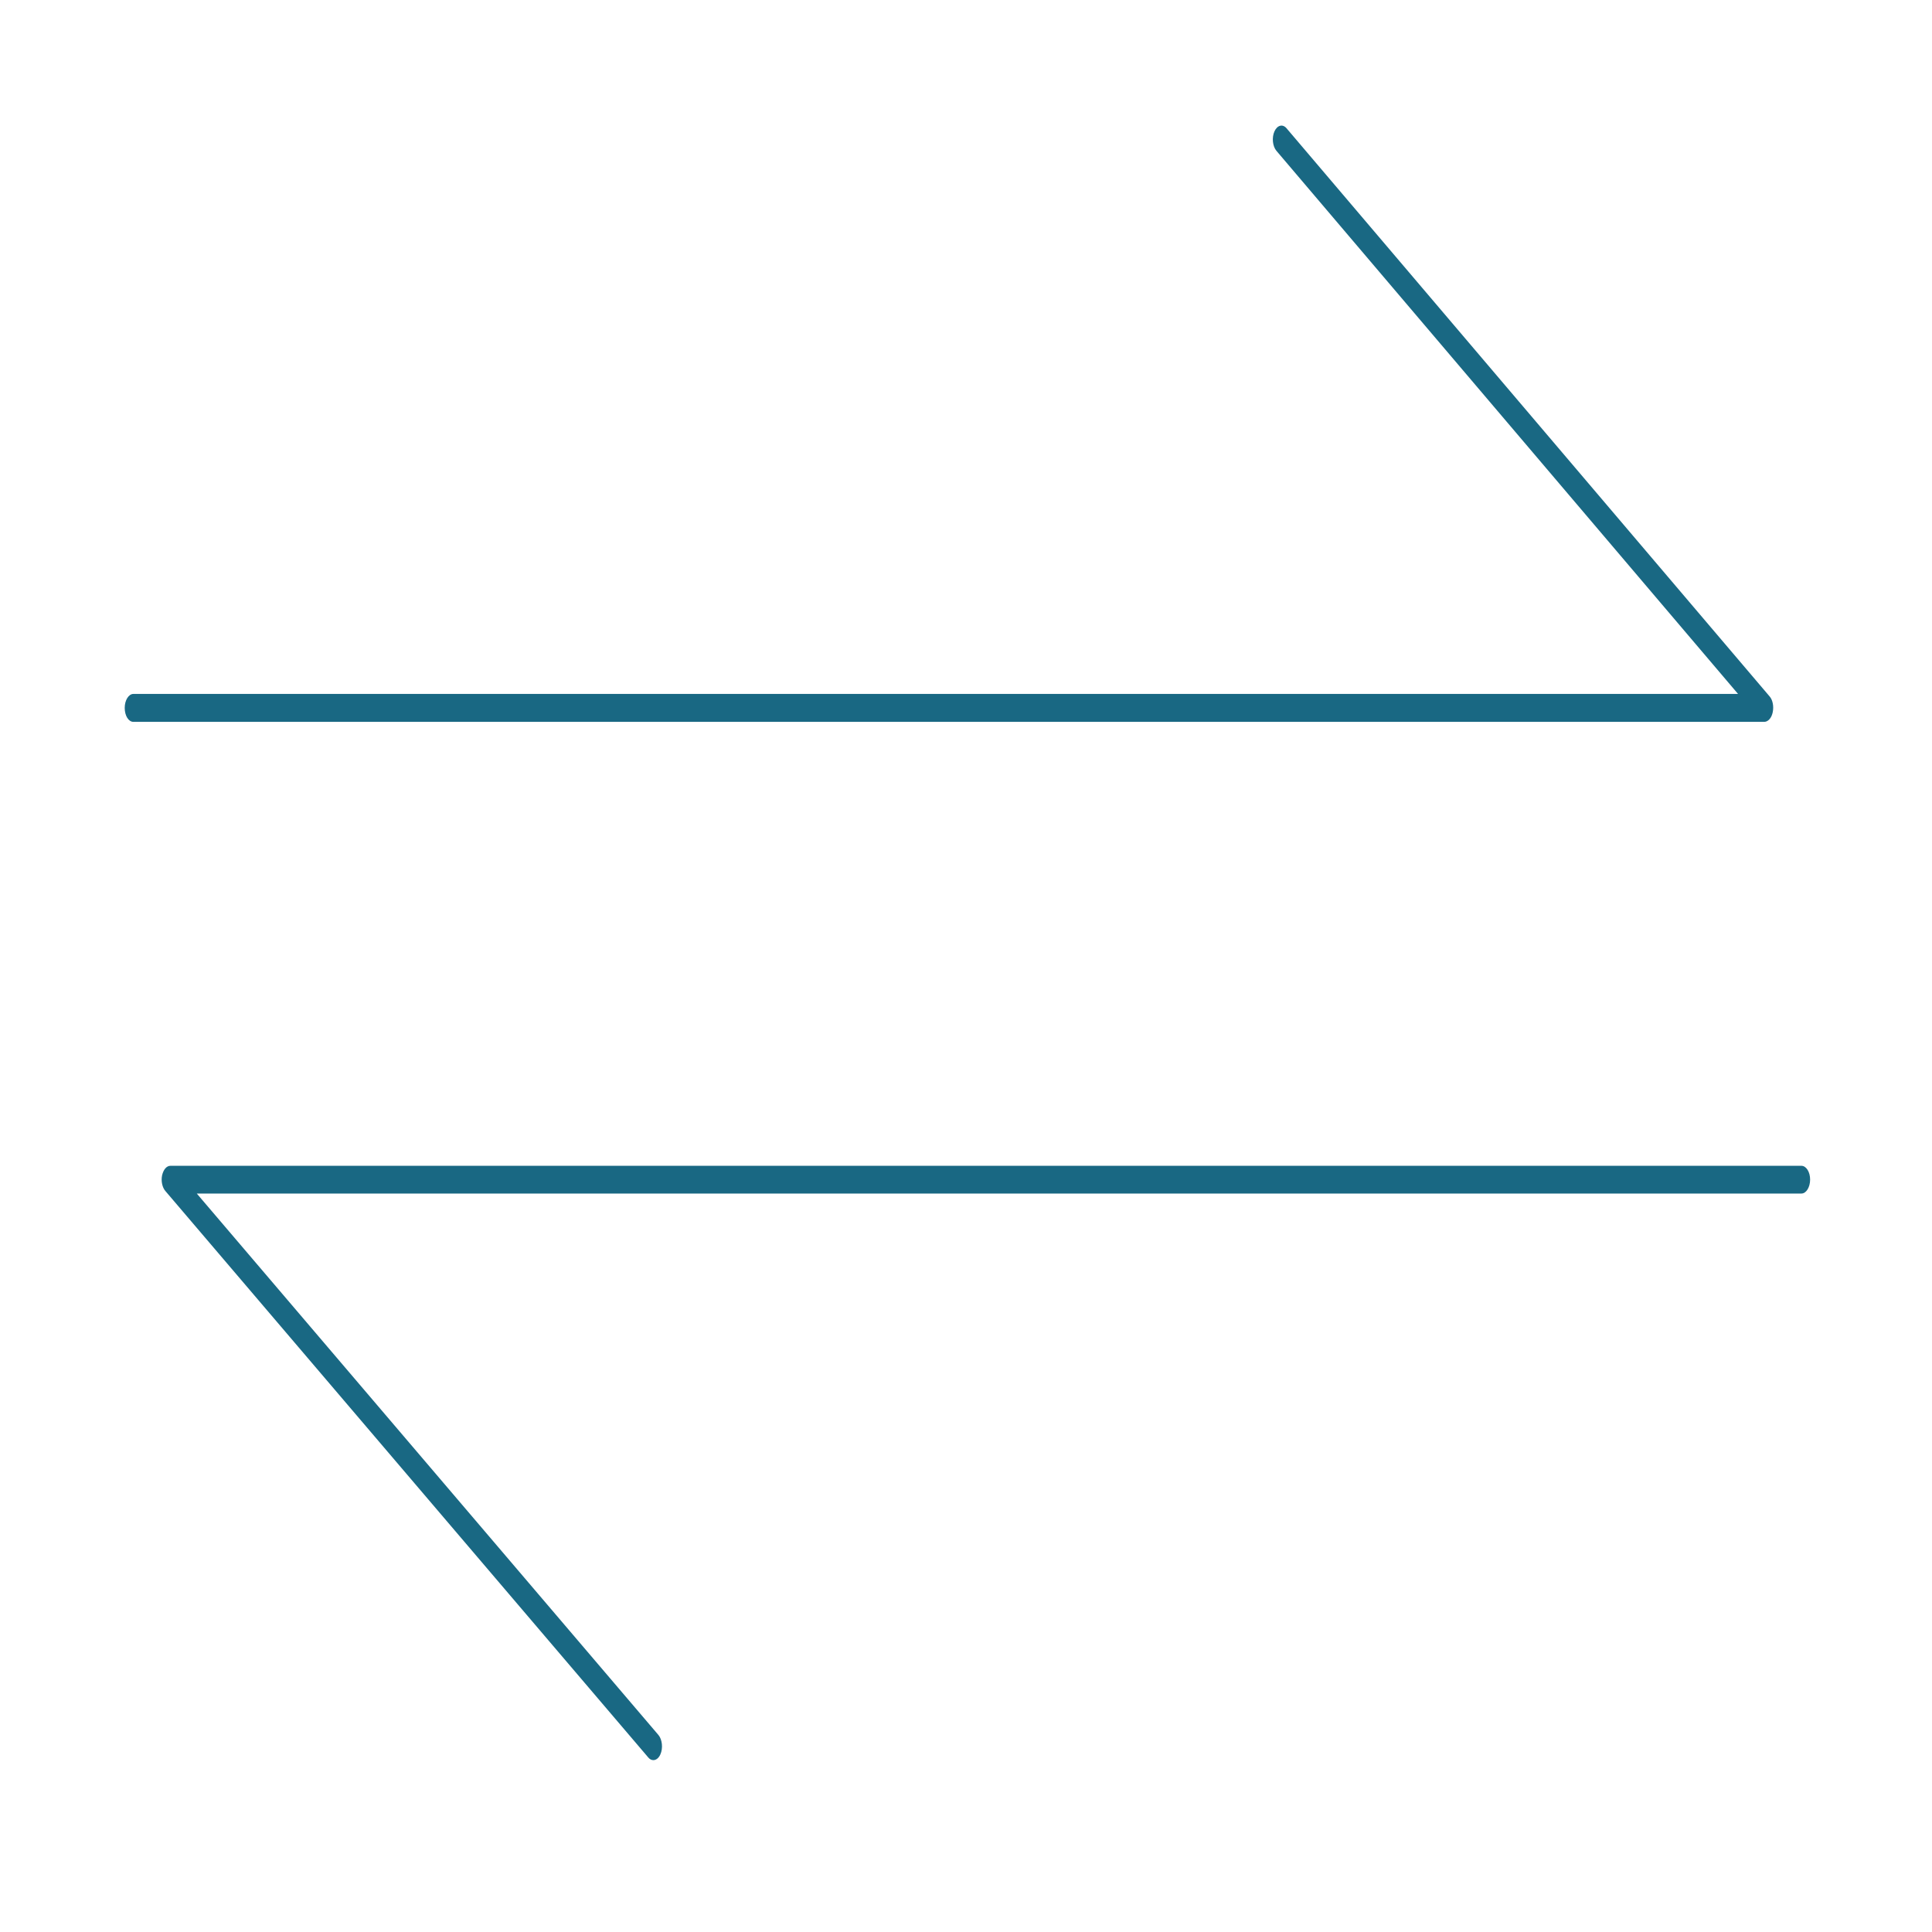 <?xml version="1.0" standalone="no"?><!DOCTYPE svg PUBLIC "-//W3C//DTD SVG 1.1//EN" "http://www.w3.org/Graphics/SVG/1.1/DTD/svg11.dtd"><svg t="1697678756768" class="icon" viewBox="0 0 1024 1024" version="1.1" xmlns="http://www.w3.org/2000/svg" p-id="5052" xmlns:xlink="http://www.w3.org/1999/xlink" width="200" height="200"><path d="M939.6 377.4c0.6-3 0-6.3-1.6-8.2L681.9 68c-2-2.4-4.9-1.7-6.4 1.6s-1 7.9 1 10.3l244.7 287.9H70.7c-2.5 0-4.6 3.3-4.6 7.4s2 7.4 4.6 7.4h864.5c2-0.1 3.8-2.1 4.4-5.2zM954.8 617.9H90.3c-2 0-3.7 2-4.4 5.1-0.6 3 0.1 6.3 1.7 8.2l256 300.3c0.8 1 1.8 1.4 2.7 1.4 1.4 0 2.8-1 3.7-3 1.5-3.3 1-7.9-1-10.3l-244.7-287h850.5c2.5 0 4.6-3.3 4.6-7.4s-2.1-7.3-4.6-7.3z" p-id="5053" fill="#196883"></path></svg>